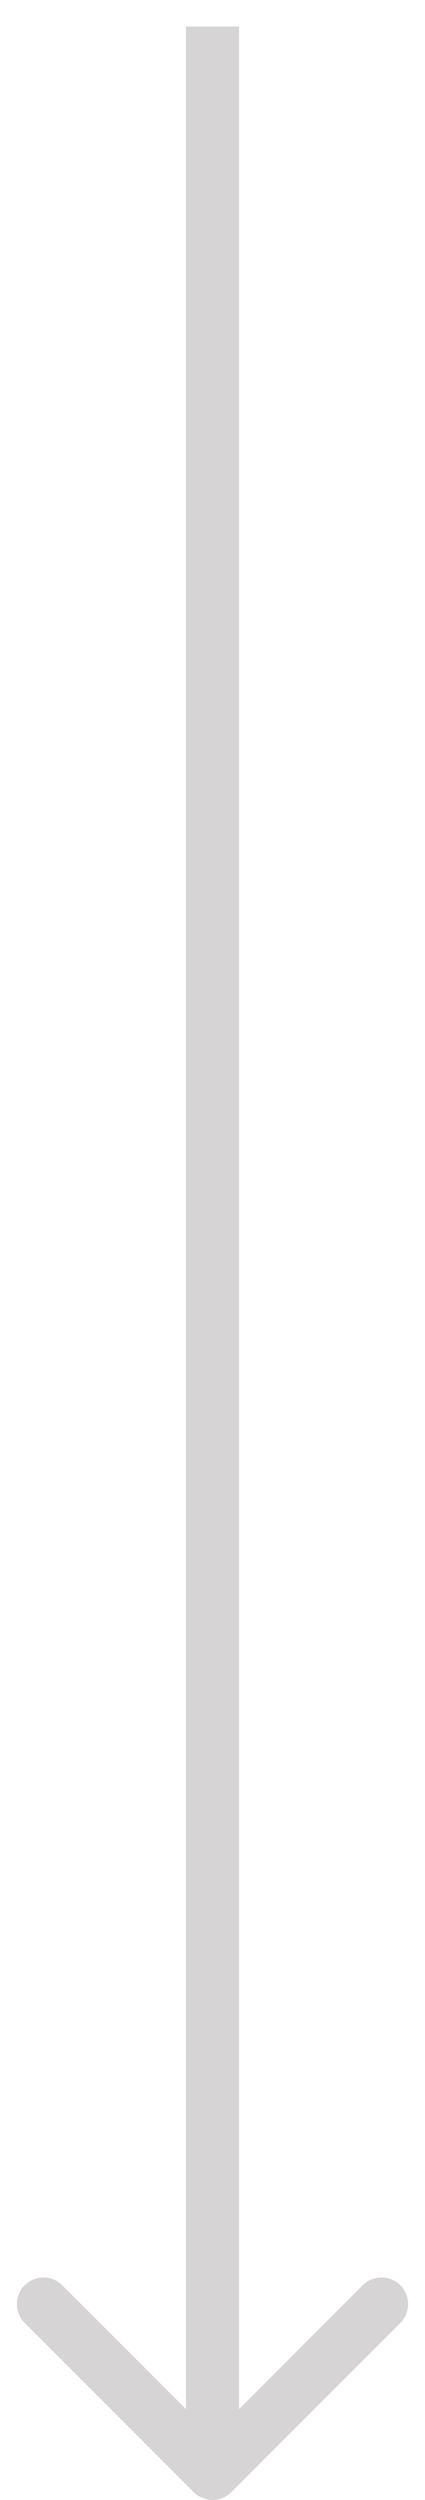  <svg viewBox="0 0 8 47" fill="none" xmlns="http://www.w3.org/2000/svg">
                                                    <path d="M3.646 46.854C3.842 47.049 4.158 47.049 4.354 46.854L7.536 43.672C7.731 43.476 7.731 43.16 7.536 42.965C7.34 42.769 7.024 42.769 6.828 42.965L4 45.793L1.172 42.965C0.976 42.769 0.66 42.769 0.464 42.965C0.269 43.16 0.269 43.476 0.464 43.672L3.646 46.854ZM3.5 0.5L3.5 46.5L4.5 46.5L4.5 0.5L3.5 0.5Z" fill="#D6D4D4" />
                                                </svg>
